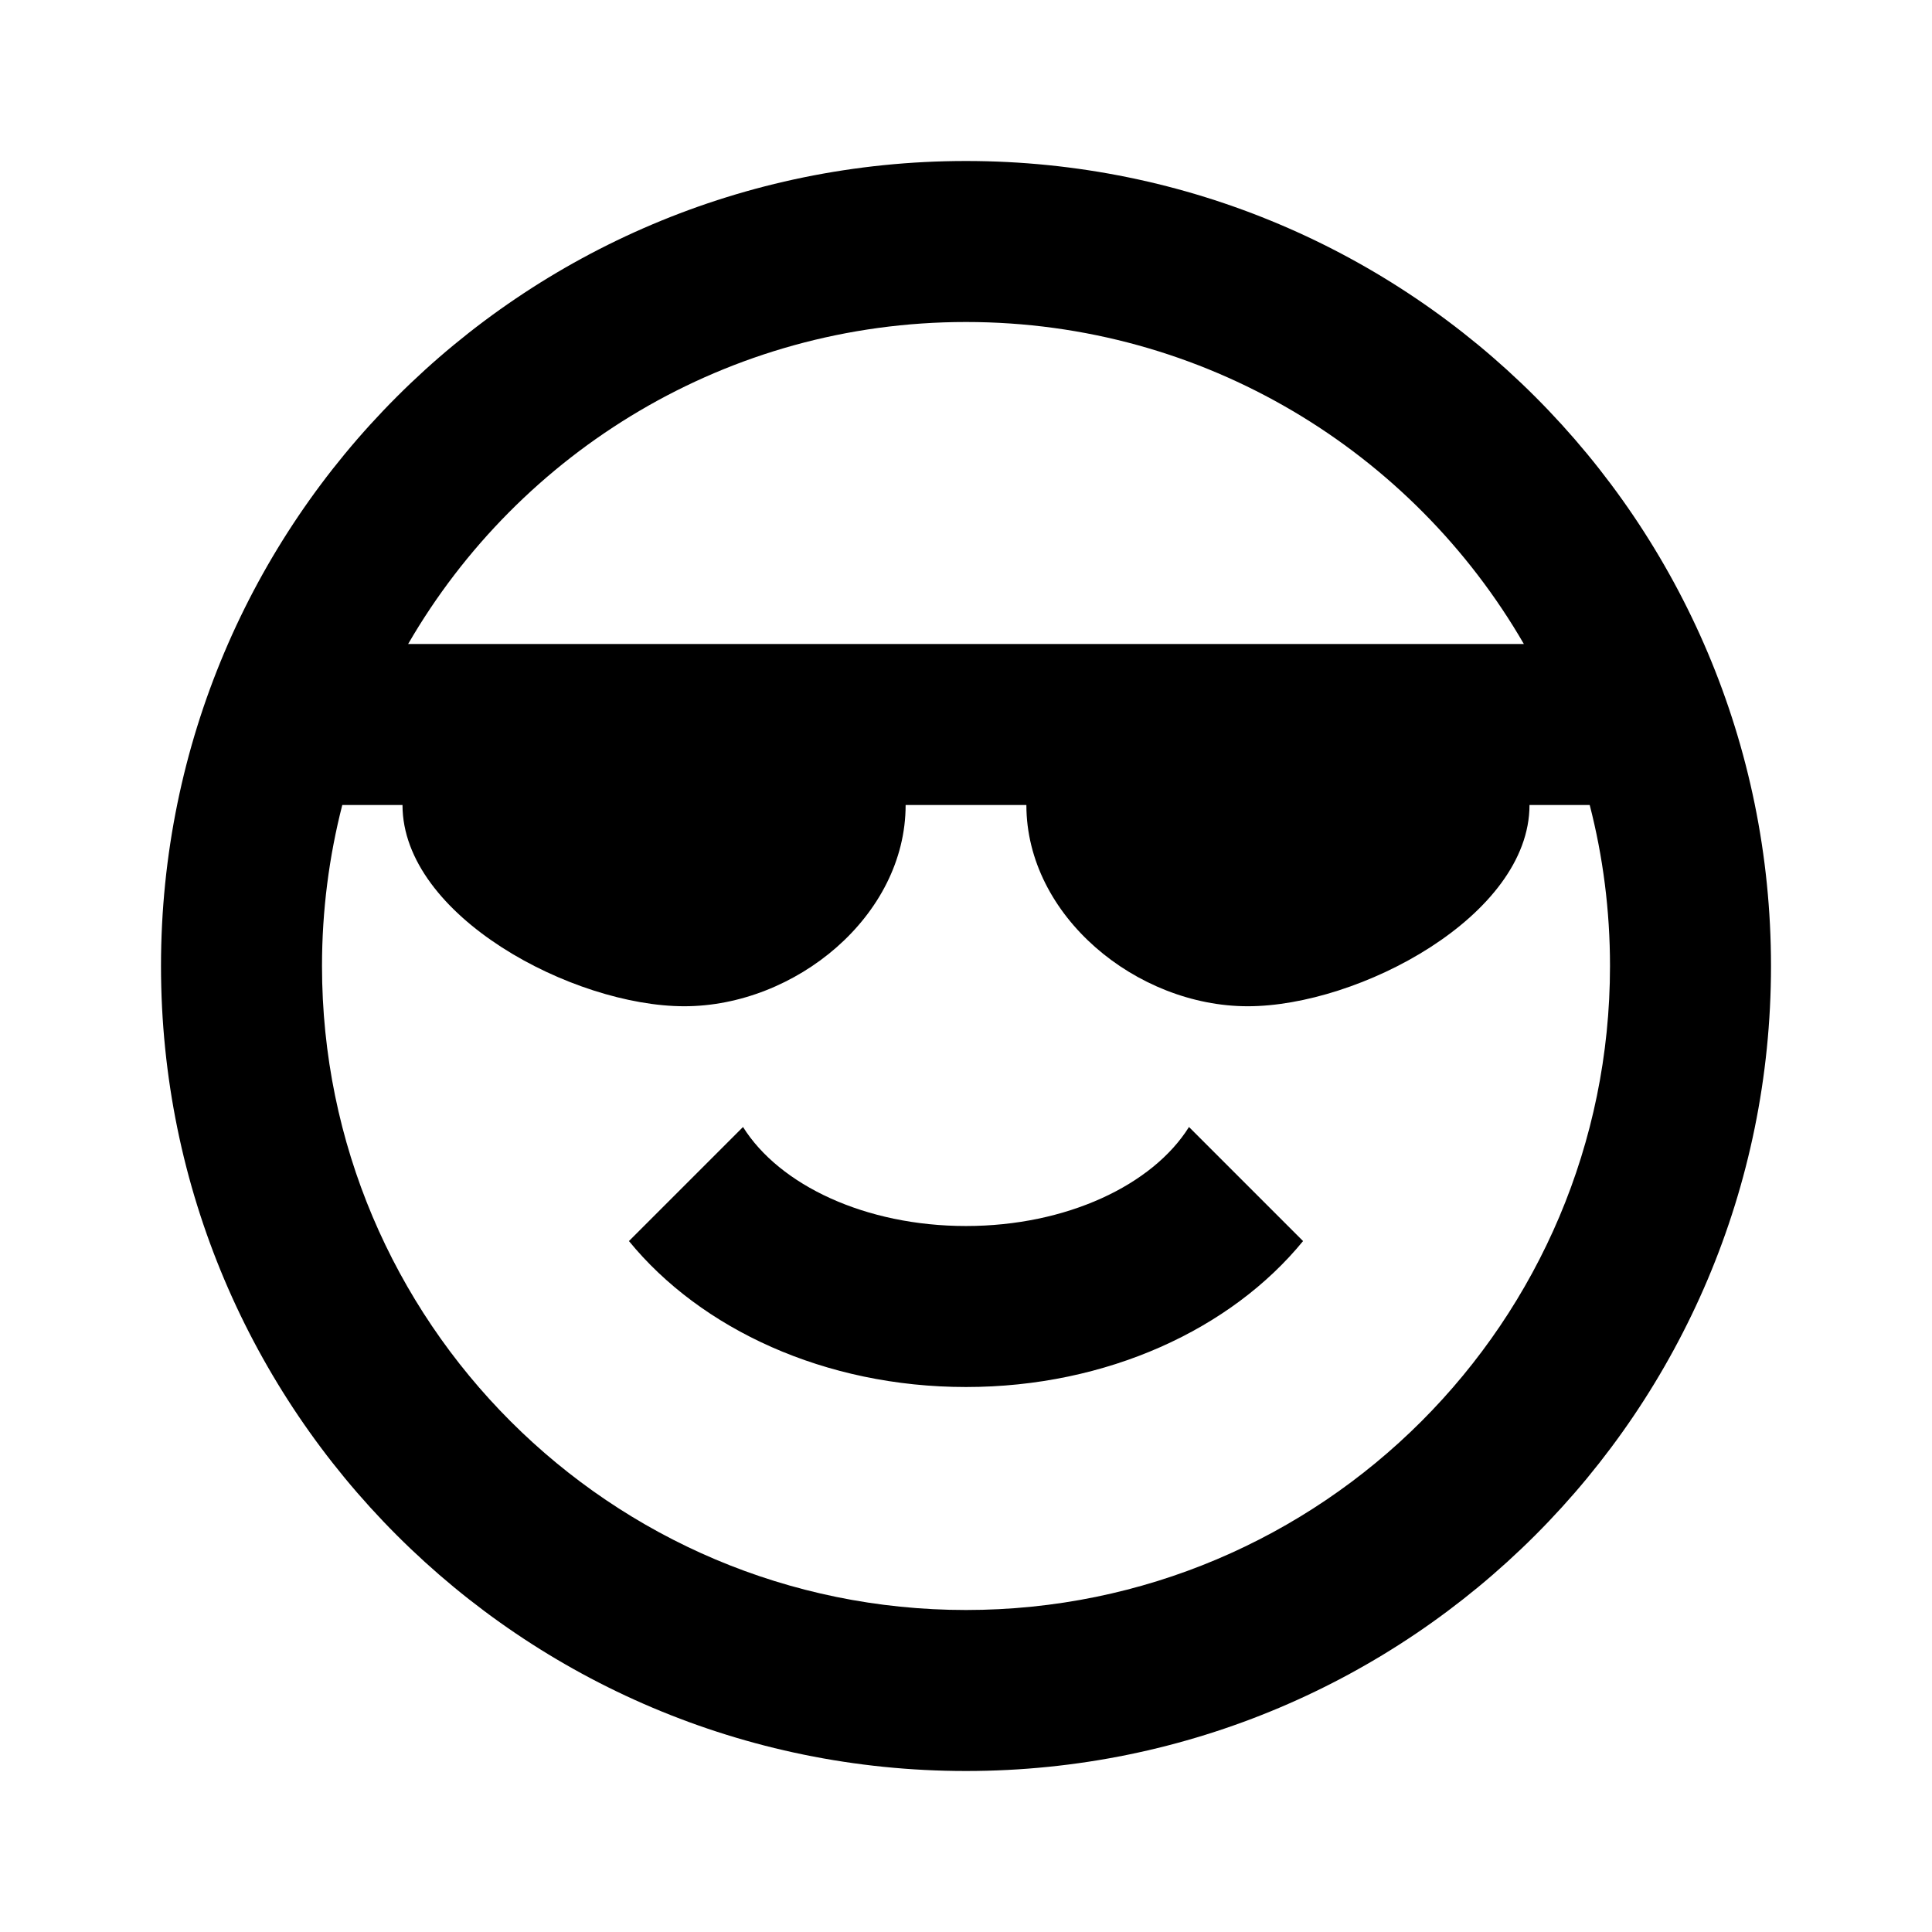 <svg xmlns="http://www.w3.org/2000/svg" version="1.1" baseProfile="full" width="24" height="24" viewBox="0 0 24.00 24.00" xml:space="preserve"><path fill="#000" fill-opacity="1" stroke-width=".2" stroke-linejoin="round" d="M19 10c0 1.38-2.12 2.5-3.5 2.5s-2.75-1.12-2.75-2.5h-1.5c0 1.38-1.37 2.5-2.75 2.5S5 11.38 5 10h-.748C4.088 10.64 4 11.31 4 12c0 4.418 3.582 8 8 8s8-3.582 8-8c0-.69-.087-1.36-.252-2H19zm-7-6C9.04 4 6.453 5.61 5.07 8h13.86C17.547 5.61 14.96 4 12 4zm10 8c0 5.523-4.477 10-10 10S2 17.523 2 12 6.477 2 12 2s10 4.477 10 10zm-10 5.23c-1.752 0-3.294-.72-4.187-1.813L9.23 14c.453.723 1.522 1.23 2.77 1.23s2.318-.508 2.77-1.23l1.417 1.417C15.294 16.51 13.752 17.23 12 17.23z"/></svg>